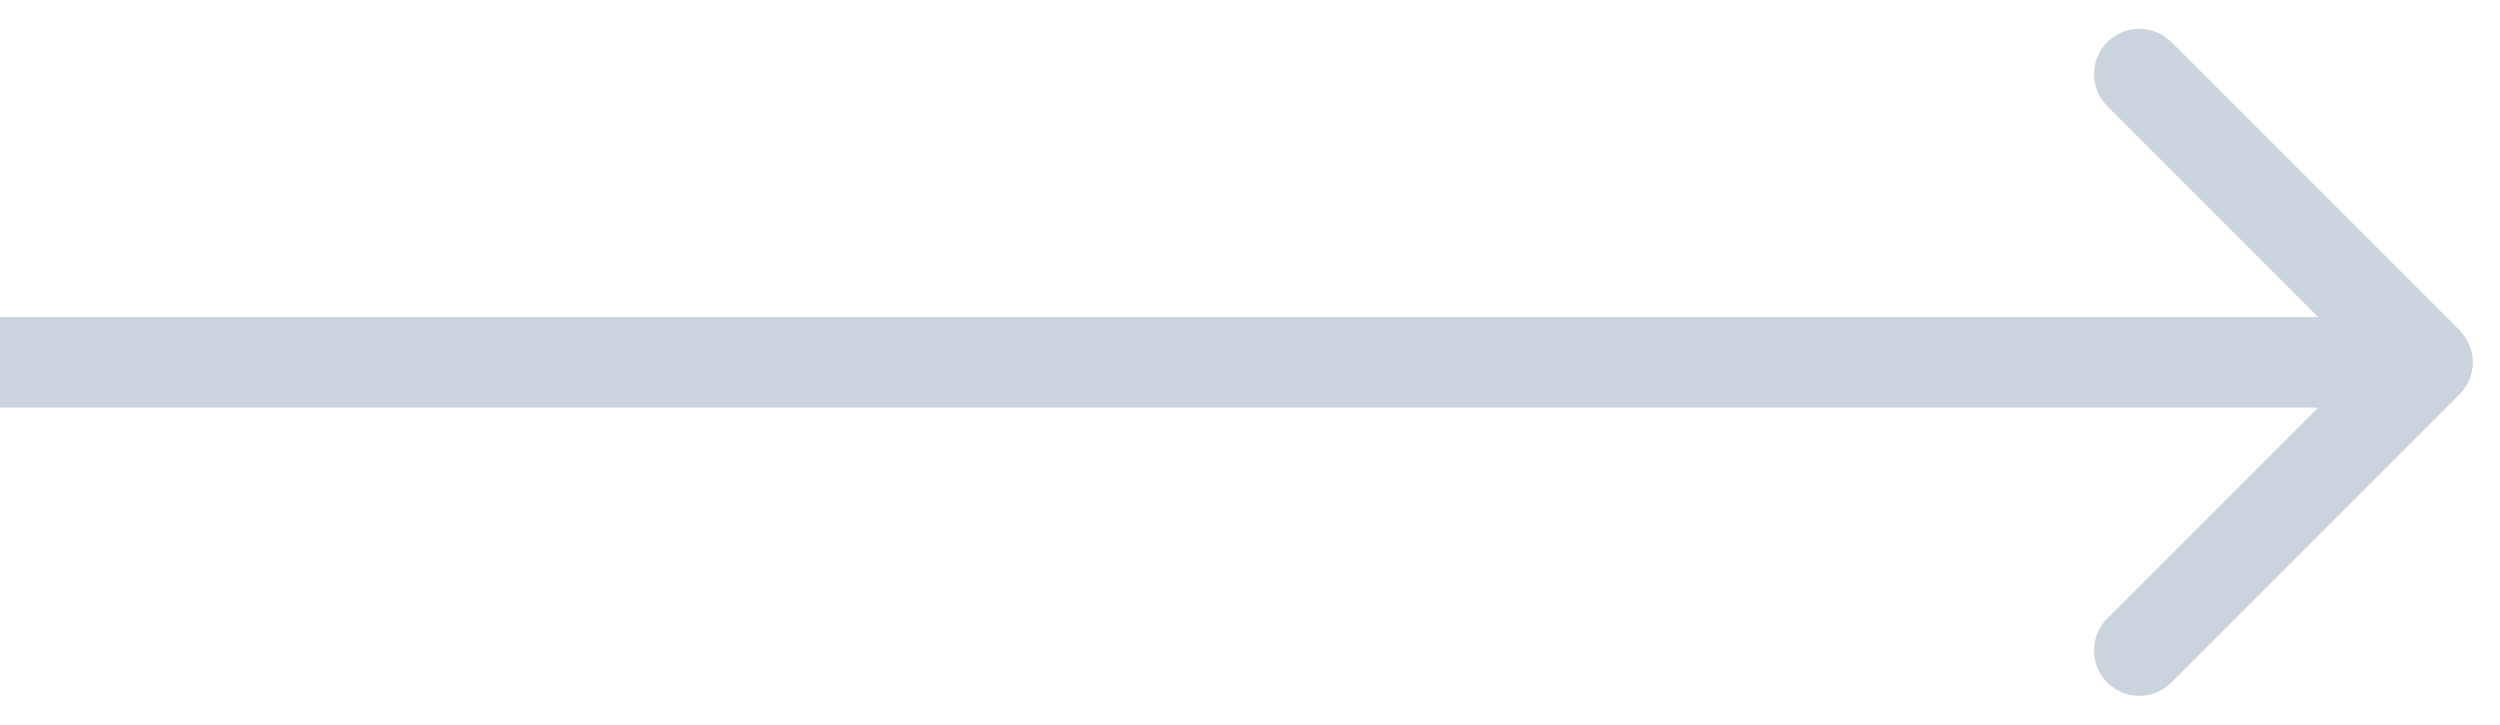 <svg width="69" height="20" viewBox="0 0 69 20" fill="none" xmlns="http://www.w3.org/2000/svg">
<path d="M67.884 10.884C68.372 10.396 68.372 9.604 67.884 9.116L59.929 1.161C59.441 0.673 58.649 0.673 58.161 1.161C57.673 1.649 57.673 2.441 58.161 2.929L65.232 10L58.161 17.071C57.673 17.559 57.673 18.351 58.161 18.839C58.649 19.327 59.441 19.327 59.929 18.839L67.884 10.884ZM0 10V11.25H67V10V8.75H0V10Z" fill="#CBD4DC"/>
</svg>
